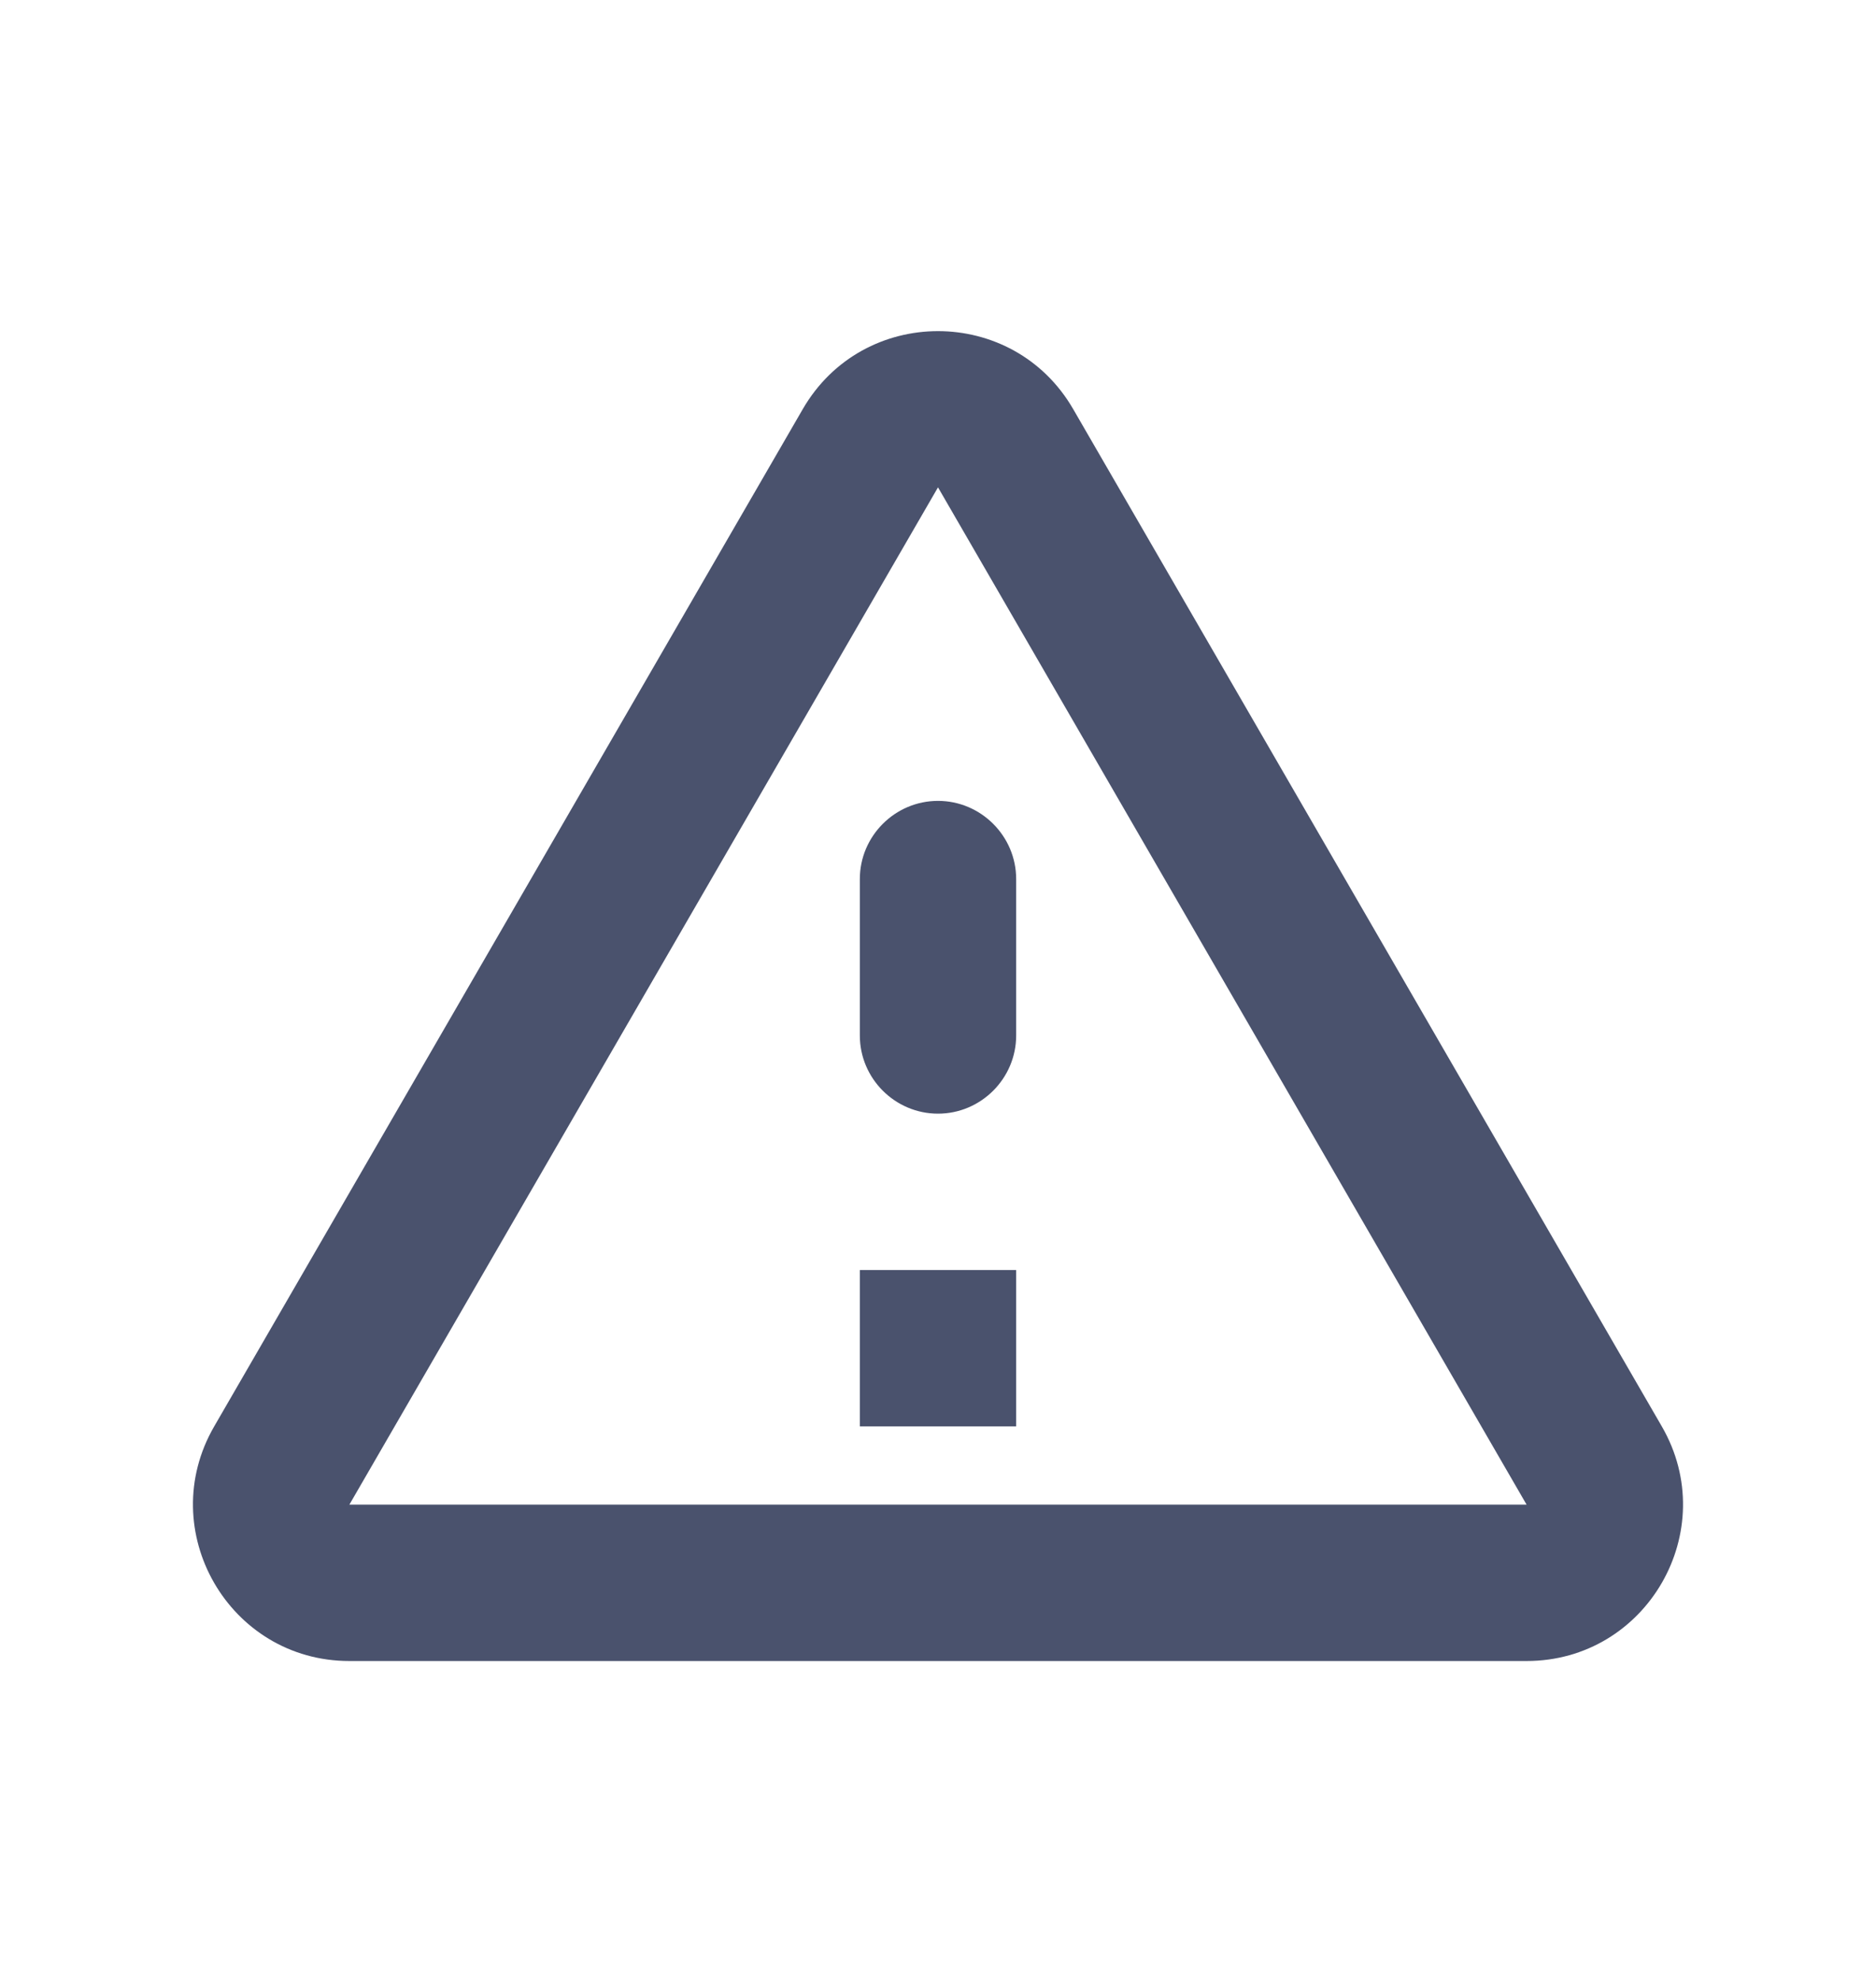 <svg width="54" height="57" viewBox="0 0 54 57" fill="#4A526D" xmlns="http://www.w3.org/2000/svg">
    <path d="M27 14.023L43.942 43.295H10.057L27 14.023ZM6.165 41.045C4.432 44.038 6.592 47.795 10.057 47.795H43.942C47.407 47.795 49.567 44.038 47.835 41.045L30.892 11.773C29.16 8.78 24.84 8.78 23.107 11.773L6.165 41.045ZM24.75 25.295V29.795C24.75 31.033 25.762 32.045 27 32.045C28.237 32.045 29.25 31.033 29.25 29.795V25.295C29.25 24.058 28.237 23.045 27 23.045C25.762 23.045 24.75 24.058 24.75 25.295ZM24.75 36.545H29.25V41.045H24.75V36.545Z" fill="inherit"/>
</svg>
